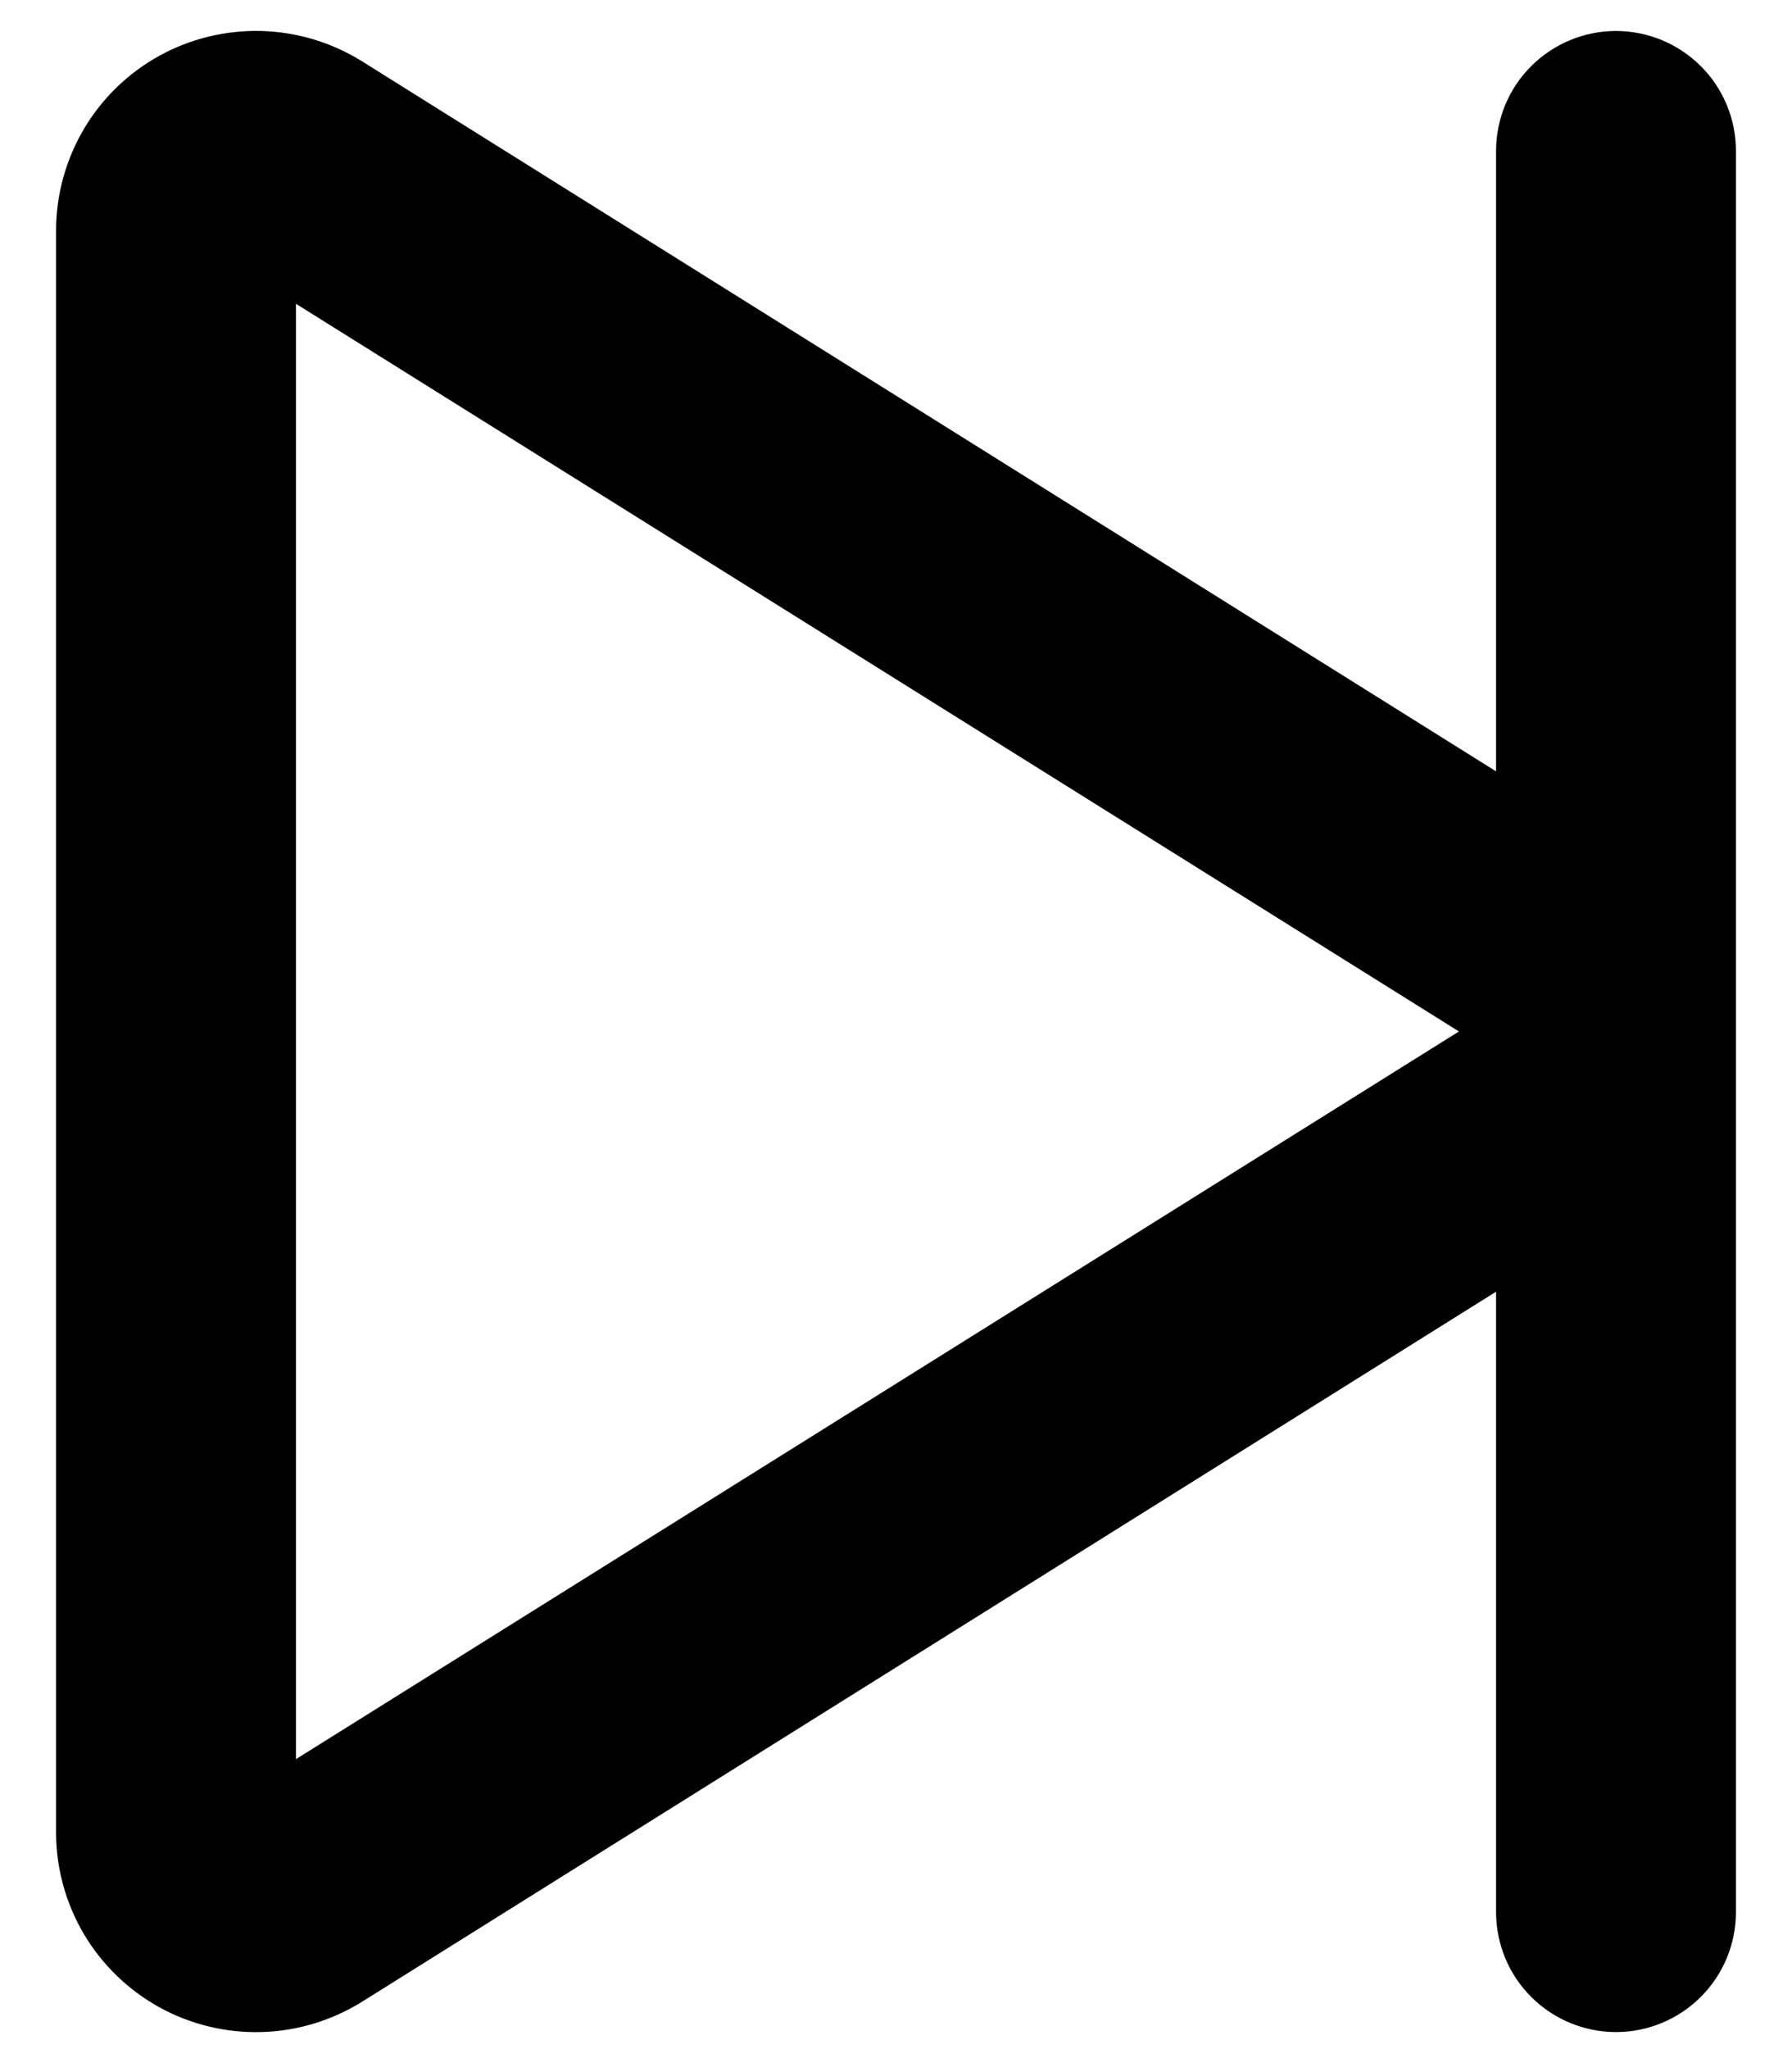 <svg width="14" height="16" viewBox="0 0 14 16" fill="none" xmlns="http://www.w3.org/2000/svg">
<path d="M12.625 0.242C12.376 0.242 12.138 0.341 11.962 0.517C11.786 0.692 11.688 0.931 11.688 1.179V6.023L2.824 0.476C2.588 0.33 2.317 0.249 2.04 0.242C1.762 0.235 1.487 0.302 1.244 0.436C1.001 0.57 0.798 0.767 0.656 1.006C0.515 1.245 0.439 1.517 0.438 1.795V14.314C0.439 14.592 0.515 14.864 0.656 15.103C0.798 15.342 1.001 15.538 1.244 15.673C1.487 15.807 1.762 15.874 2.04 15.867C2.317 15.86 2.588 15.779 2.824 15.633L11.688 10.086V14.929C11.688 15.178 11.786 15.416 11.962 15.592C12.138 15.768 12.376 15.867 12.625 15.867C12.874 15.867 13.112 15.768 13.288 15.592C13.464 15.416 13.562 15.178 13.562 14.929V1.179C13.562 0.931 13.464 0.692 13.288 0.517C13.112 0.341 12.874 0.242 12.625 0.242ZM2.312 13.736V2.372L11.398 8.054L2.312 13.736Z" fill="currentColor"/>
</svg>
